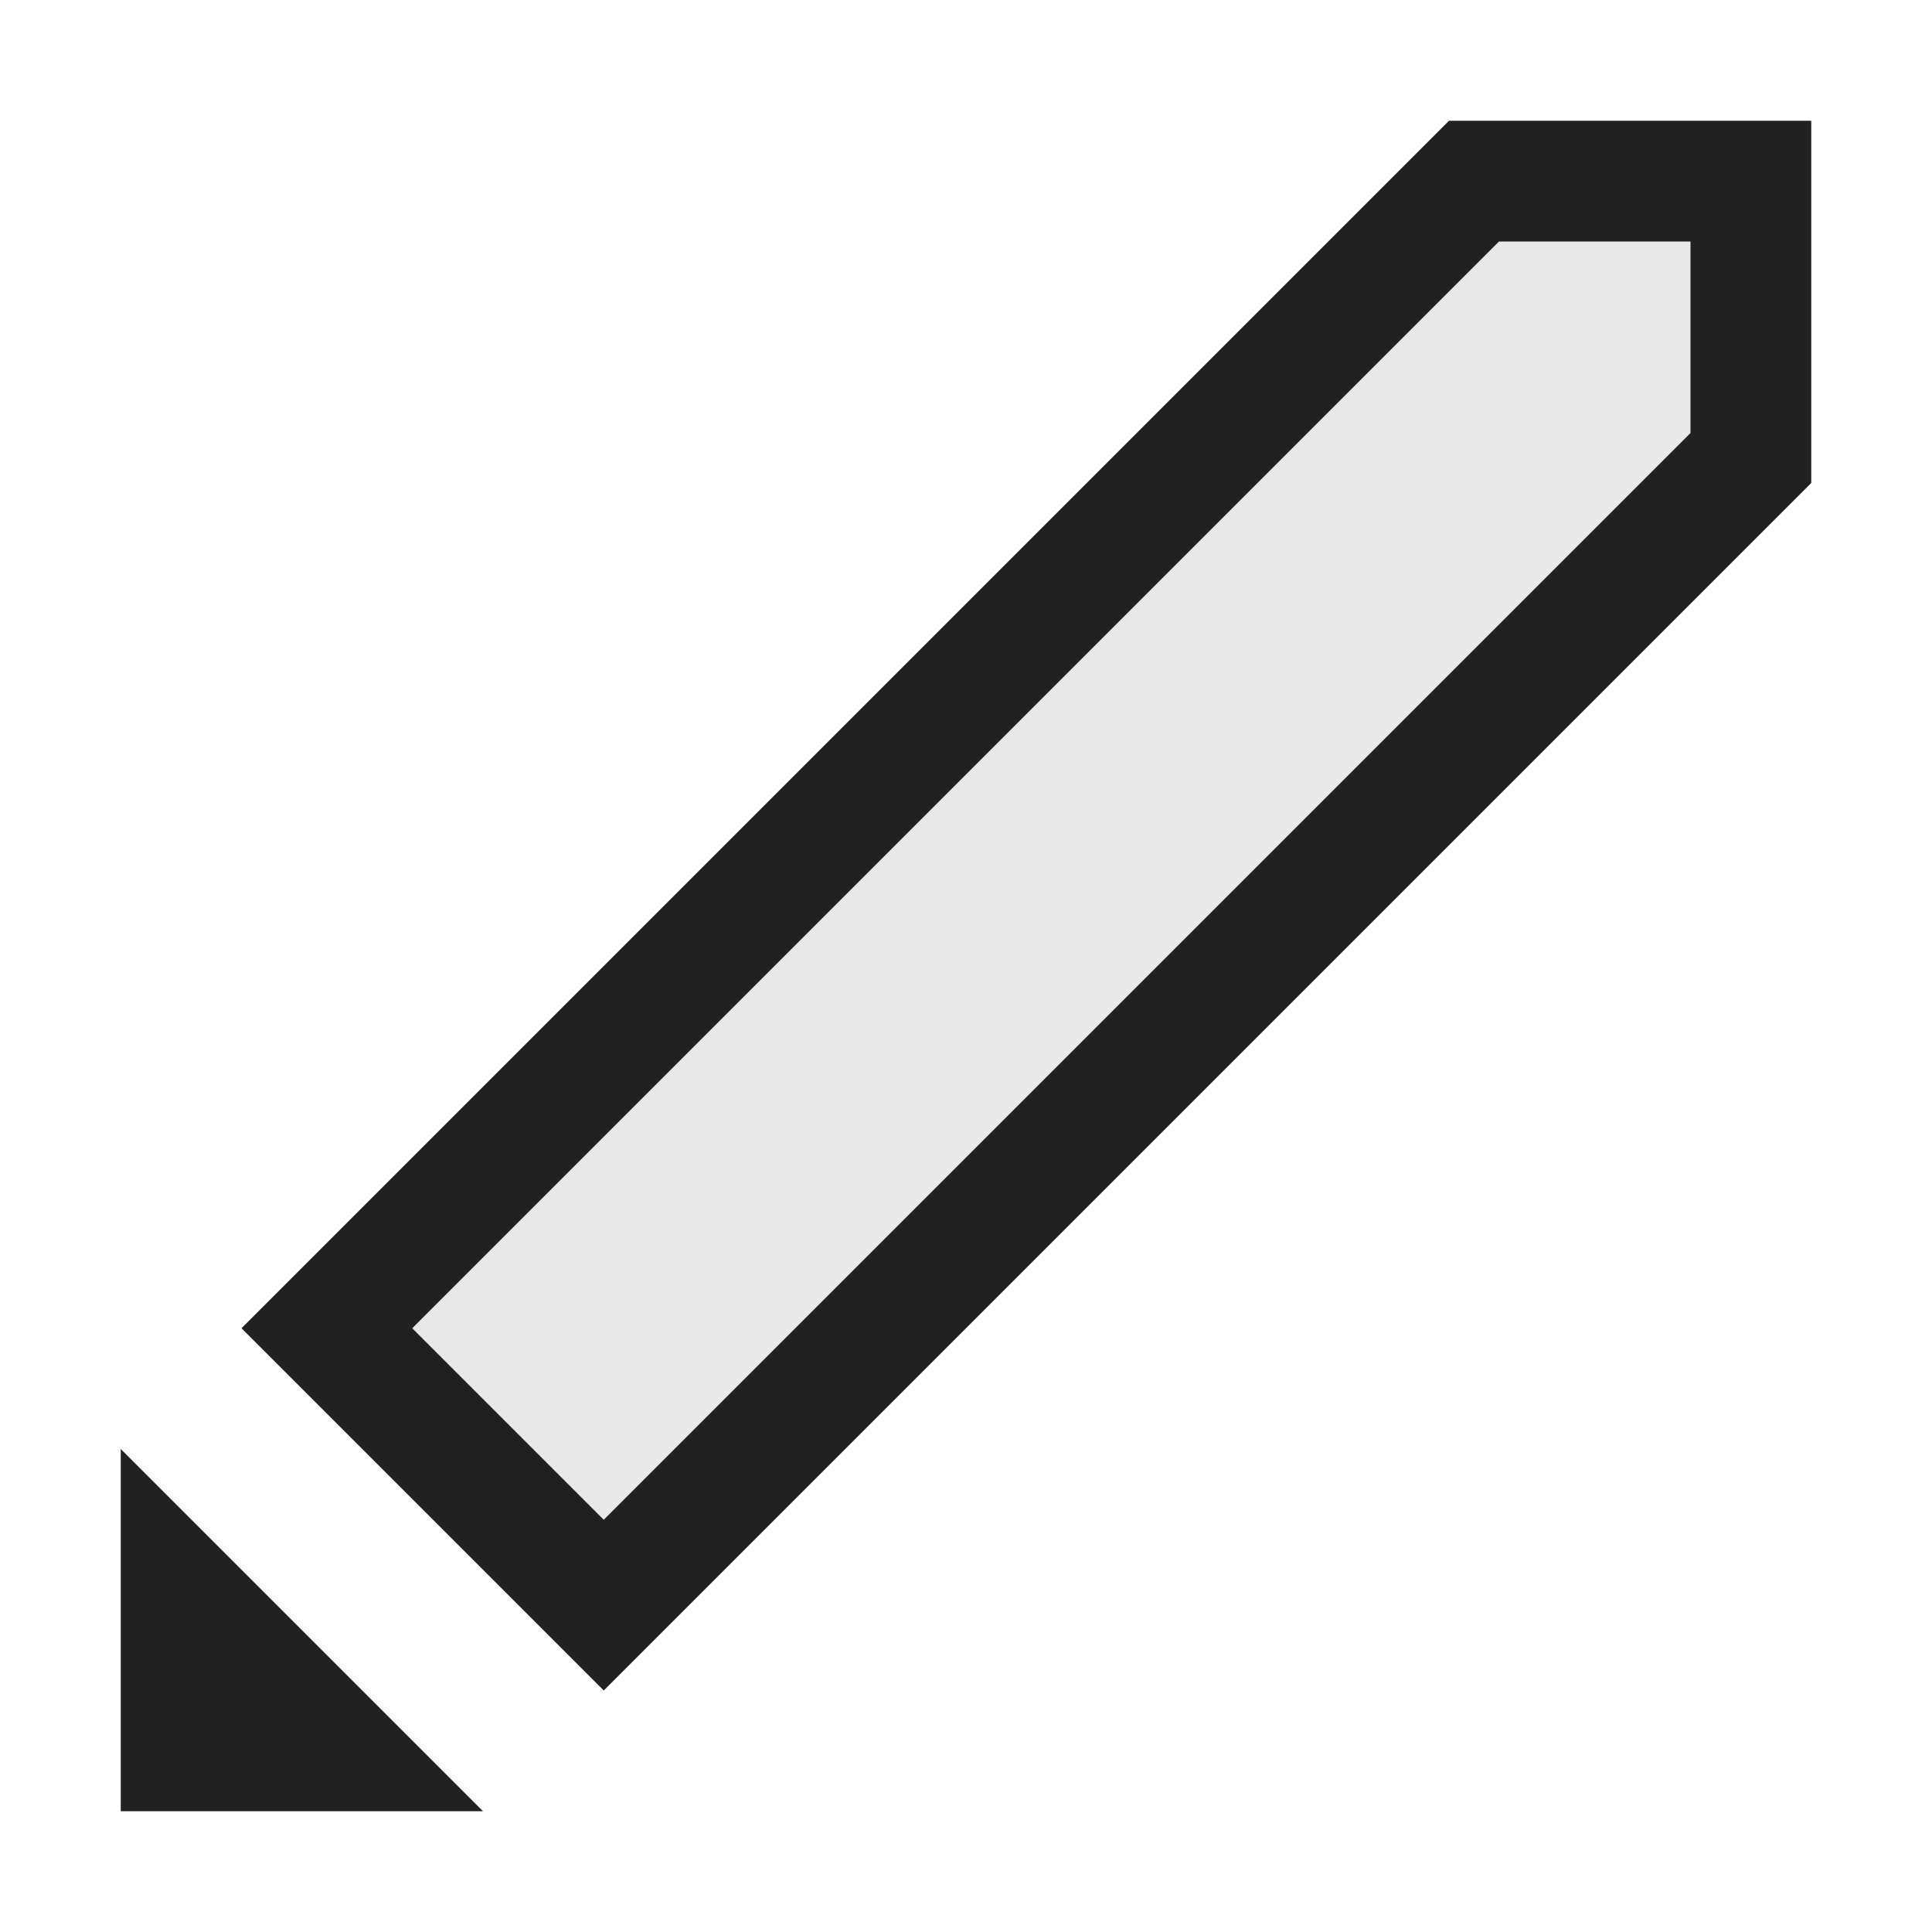 <svg xmlns="http://www.w3.org/2000/svg" viewBox="0 0 16 16">
  <defs>
    <style>.canvas{fill: none; opacity: 0;}.light-defaultgrey-10{fill: #212121; opacity: 0.1;}.light-defaultgrey{fill: #212121; opacity: 1;}</style>
  </defs>
  <title>IconLightPenFour</title>
  <g id="canvas">
    <path class="canvas" d="M16,0V16H0V0Z" />
  </g>
  <g id="level-1">
    <path class="light-defaultgrey-10" d="M14.5,1.5V3.793L5,13.293,2.707,11l9.5-9.5Z" />
    <path class="light-defaultgrey" d="M12,1,2,11l3,3L15,4V1Zm2,2.586-9,9L3.414,11l9-9H14ZM1,12l3,3H1Z" />
  </g>
</svg>
